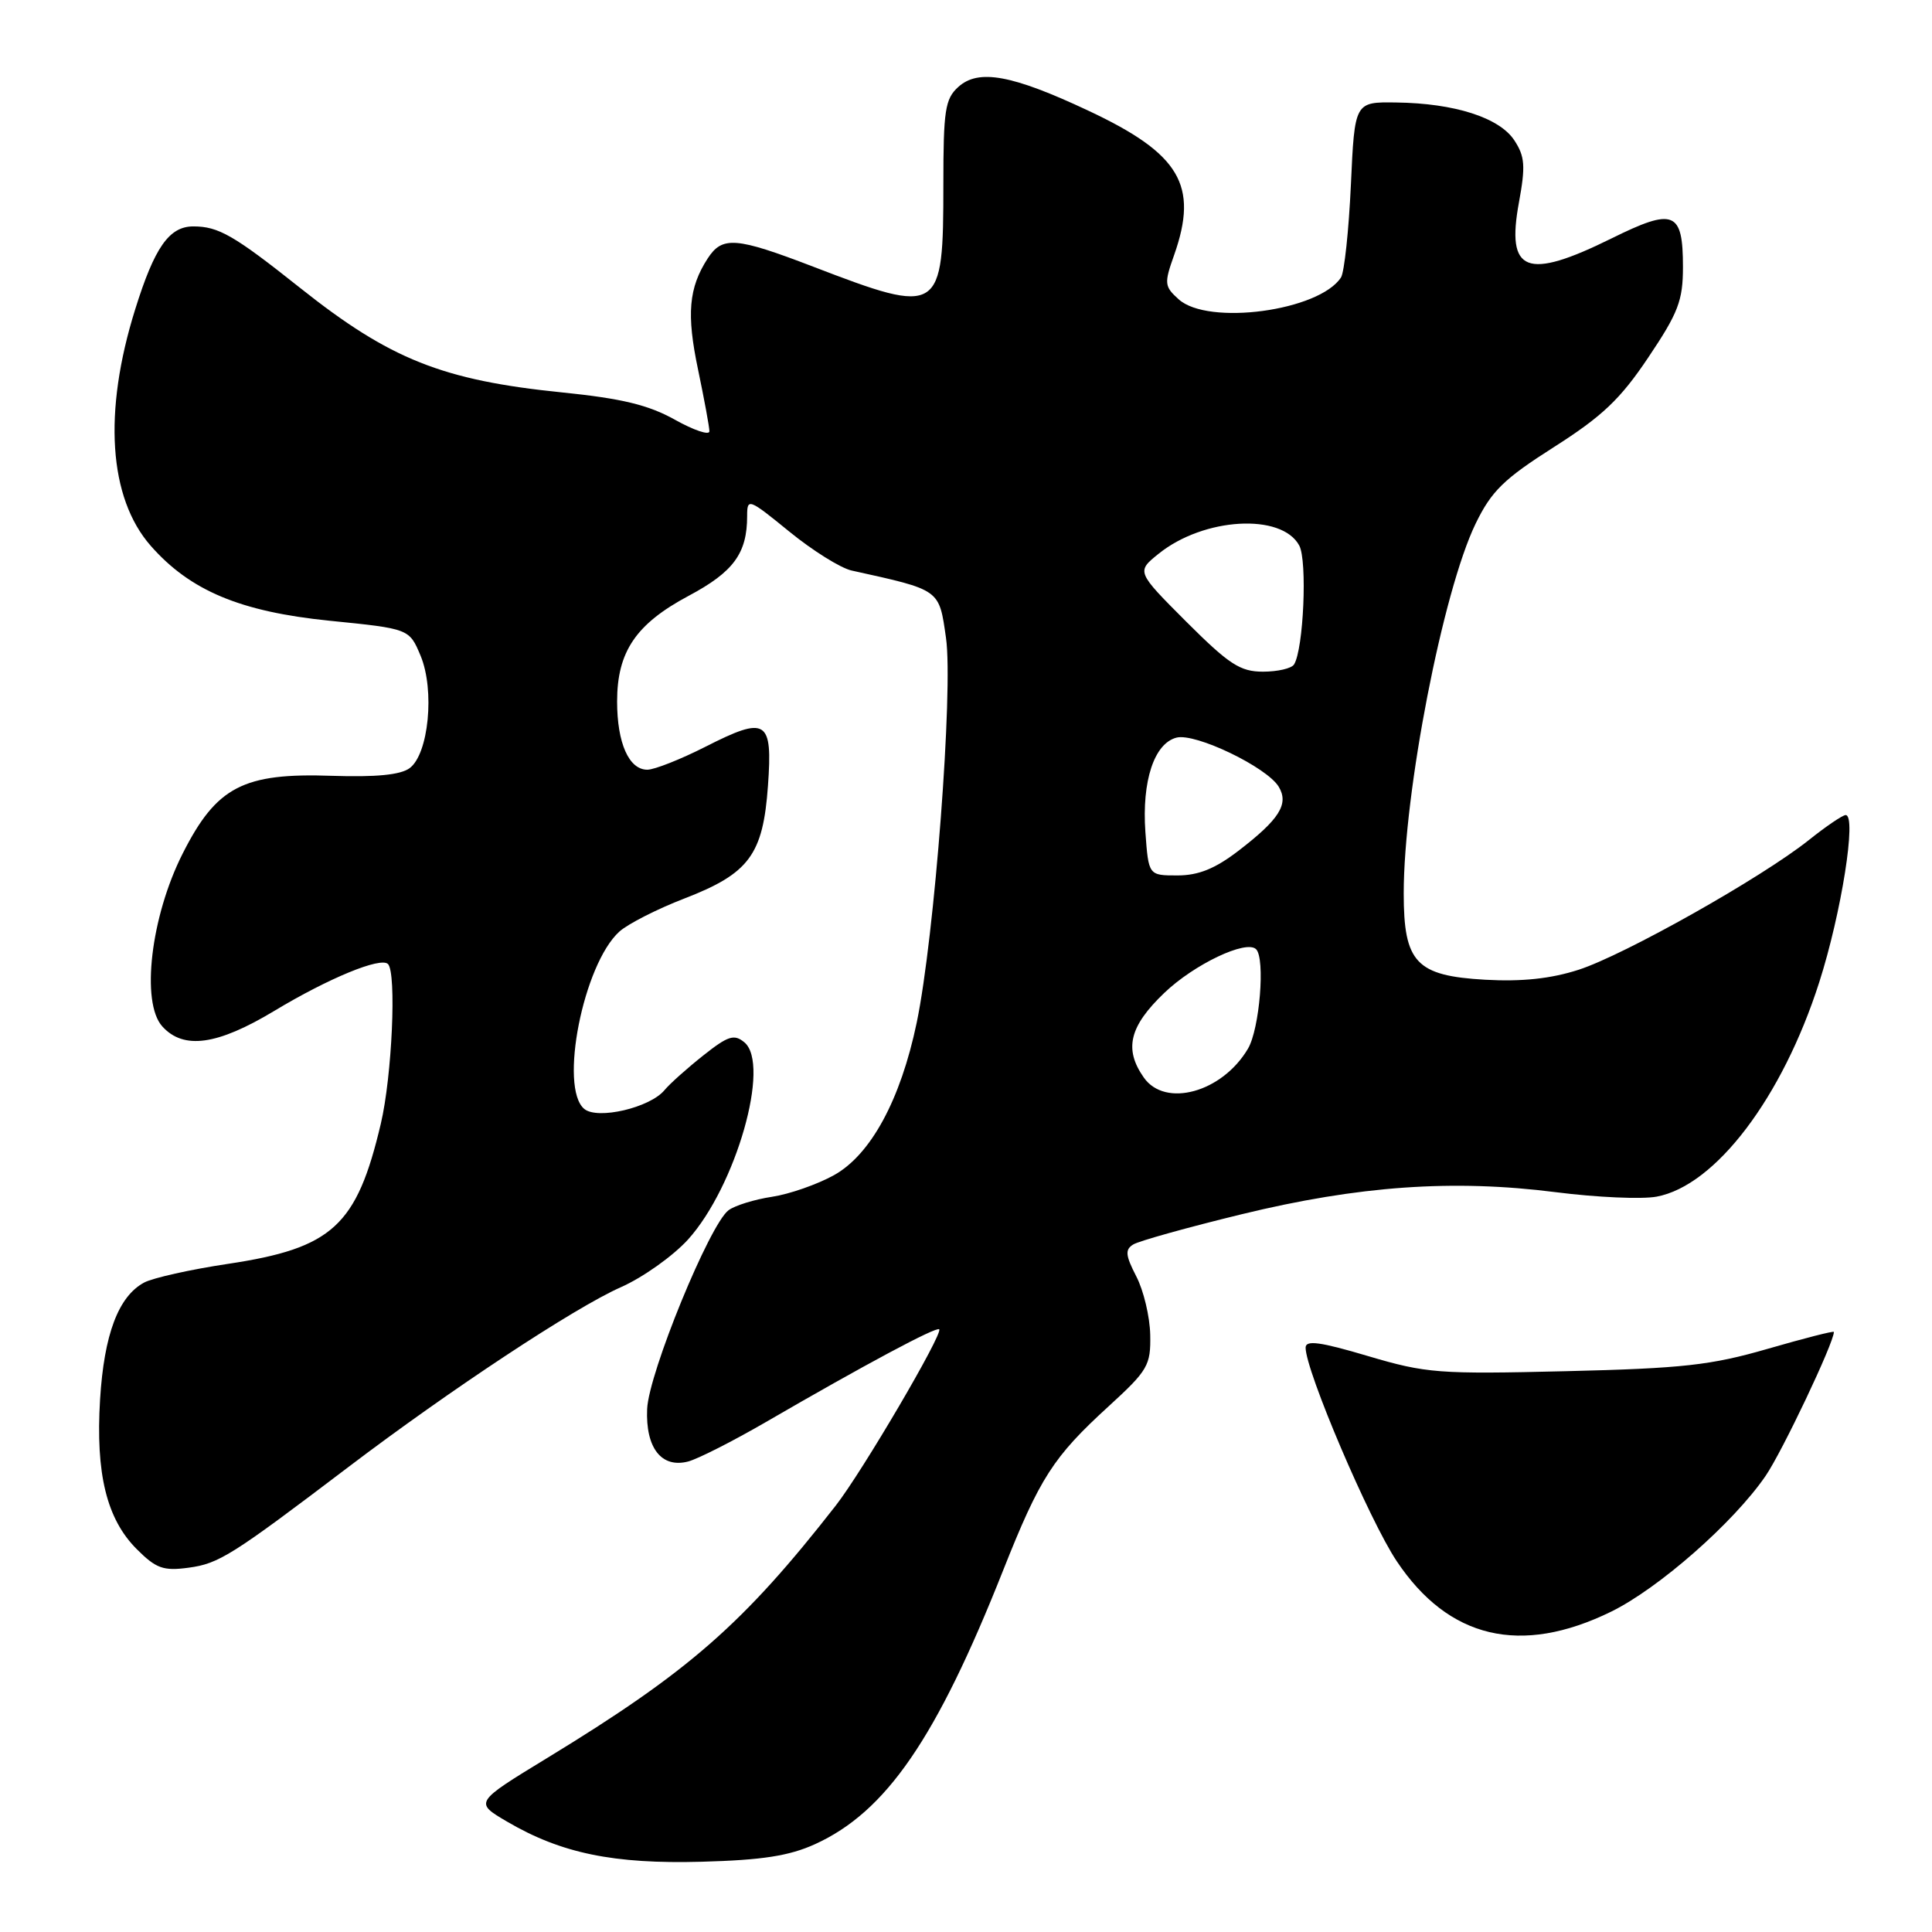 <?xml version="1.0" encoding="UTF-8" standalone="no"?>
<!DOCTYPE svg PUBLIC "-//W3C//DTD SVG 1.1//EN" "http://www.w3.org/Graphics/SVG/1.1/DTD/svg11.dtd" >
<svg xmlns="http://www.w3.org/2000/svg" xmlns:xlink="http://www.w3.org/1999/xlink" version="1.1" viewBox="0 0 256 256">
 <g >
 <path fill="currentColor"
d=" M 108.00 244.36 C 117.42 240.07 124.08 230.38 132.92 208.08 C 137.79 195.81 139.54 193.07 146.88 186.36 C 152.12 181.57 152.49 180.92 152.41 176.86 C 152.36 174.46 151.53 170.98 150.56 169.12 C 149.13 166.34 149.05 165.58 150.16 164.90 C 150.90 164.44 157.35 162.64 164.50 160.90 C 180.02 157.12 192.55 156.24 206.14 157.97 C 211.56 158.66 217.58 158.93 219.52 158.56 C 227.32 157.10 236.17 145.43 241.06 130.15 C 244.00 120.96 246.05 108.00 244.56 108.00 C 244.16 108.00 241.96 109.49 239.67 111.32 C 233.41 116.31 215.22 126.55 209.17 128.50 C 205.48 129.69 201.66 130.09 196.80 129.82 C 187.64 129.30 186.00 127.56 186.00 118.38 C 186.00 105.01 191.19 78.33 195.53 69.38 C 197.63 65.06 199.26 63.47 205.92 59.23 C 212.31 55.16 214.70 52.90 218.41 47.36 C 222.38 41.45 223.00 39.83 223.00 35.38 C 223.00 27.98 221.81 27.50 213.56 31.58 C 202.25 37.17 199.55 36.12 201.27 26.81 C 202.15 22.01 202.06 20.73 200.66 18.60 C 198.69 15.59 192.75 13.68 185.00 13.58 C 179.50 13.50 179.50 13.50 179.00 24.50 C 178.72 30.55 178.13 36.07 177.69 36.76 C 174.81 41.20 160.08 43.19 156.18 39.66 C 154.28 37.95 154.24 37.56 155.58 33.79 C 158.84 24.53 156.36 20.36 144.18 14.65 C 134.09 9.91 129.65 9.10 126.98 11.52 C 125.23 13.10 125.00 14.62 125.00 24.43 C 125.00 41.59 124.64 41.82 107.79 35.35 C 97.50 31.40 95.71 31.26 93.77 34.25 C 91.25 38.14 90.95 41.64 92.50 48.99 C 93.32 52.92 94.00 56.59 94.00 57.15 C 94.00 57.71 91.94 57.02 89.42 55.61 C 85.93 53.66 82.39 52.80 74.50 52.00 C 58.63 50.39 51.68 47.62 39.78 38.16 C 30.99 31.17 28.95 30.00 25.62 30.00 C 22.42 30.00 20.48 32.76 17.91 41.00 C 13.65 54.61 14.40 65.97 19.97 72.32 C 25.20 78.27 31.84 81.05 43.66 82.25 C 54.23 83.31 54.23 83.31 55.73 86.89 C 57.63 91.45 56.80 99.94 54.27 101.79 C 53.06 102.68 49.79 102.99 44.00 102.80 C 32.23 102.39 28.69 104.23 24.21 113.09 C 19.98 121.44 18.64 132.84 21.51 136.01 C 24.33 139.12 28.79 138.50 36.36 133.94 C 43.53 129.62 50.44 126.77 51.41 127.74 C 52.56 128.89 51.95 142.59 50.46 148.90 C 47.27 162.44 44.05 165.39 30.20 167.47 C 25.25 168.21 20.26 169.33 19.11 169.94 C 15.69 171.77 13.79 176.81 13.26 185.44 C 12.66 195.28 14.13 201.29 18.13 205.28 C 20.68 207.83 21.64 208.18 24.98 207.73 C 29.01 207.19 30.69 206.13 46.15 194.40 C 59.63 184.17 76.14 173.27 82.27 170.56 C 85.19 169.27 89.19 166.42 91.17 164.24 C 97.52 157.20 102.14 141.02 98.63 138.11 C 97.28 136.99 96.47 137.25 93.18 139.86 C 91.05 141.55 88.74 143.61 88.04 144.46 C 86.11 146.78 79.18 148.40 77.42 146.94 C 74.05 144.14 77.29 127.76 82.07 123.44 C 83.19 122.43 87.07 120.45 90.70 119.05 C 99.27 115.74 101.11 113.26 101.76 104.11 C 102.39 95.33 101.58 94.83 93.45 98.96 C 90.18 100.62 86.73 101.98 85.79 101.99 C 83.34 102.01 81.77 98.46 81.77 92.95 C 81.77 86.35 84.26 82.68 91.25 78.95 C 97.20 75.78 99.00 73.32 99.00 68.38 C 99.00 65.97 99.19 66.04 104.60 70.45 C 107.68 72.96 111.39 75.28 112.85 75.60 C 124.67 78.21 124.42 78.03 125.35 84.53 C 126.33 91.39 123.83 124.17 121.47 135.50 C 119.33 145.74 115.38 153.01 110.50 155.72 C 108.30 156.94 104.61 158.23 102.30 158.58 C 99.98 158.93 97.39 159.73 96.54 160.36 C 94.04 162.21 85.96 181.92 85.75 186.70 C 85.53 191.85 87.64 194.57 91.17 193.66 C 92.45 193.33 97.10 190.97 101.50 188.42 C 114.56 180.84 124.08 175.75 124.45 176.14 C 124.99 176.70 114.25 195.01 110.74 199.50 C 98.49 215.19 91.26 221.51 72.51 232.94 C 62.85 238.83 62.85 238.83 67.20 241.38 C 74.37 245.58 81.31 247.01 93.00 246.69 C 101.00 246.47 104.57 245.92 108.00 244.36 Z  M 213.47 213.56 C 219.77 210.48 229.70 201.76 233.94 195.58 C 236.14 192.38 243.00 177.92 243.00 176.49 C 243.00 176.32 239.06 177.33 234.25 178.72 C 226.73 180.90 222.98 181.32 207.50 181.69 C 190.63 182.10 188.98 181.97 181.25 179.68 C 174.92 177.80 173.00 177.54 173.00 178.57 C 173.00 181.64 181.44 201.43 185.07 206.86 C 191.94 217.15 201.51 219.41 213.47 213.56 Z  M 151.56 142.78 C 148.91 139.01 149.64 136.00 154.27 131.57 C 158.22 127.78 165.15 124.48 166.44 125.78 C 167.67 127.00 166.91 136.35 165.36 138.96 C 161.95 144.74 154.40 146.83 151.56 142.78 Z  M 151.77 110.25 C 151.29 103.49 152.93 98.51 155.89 97.74 C 158.39 97.09 167.87 101.65 169.44 104.25 C 170.81 106.54 169.54 108.56 164.08 112.75 C 161.00 115.11 158.80 116.00 156.01 116.00 C 152.19 116.00 152.19 116.00 151.77 110.25 Z  M 157.19 82.38 C 150.57 75.75 150.57 75.75 153.53 73.37 C 159.50 68.56 169.84 67.96 172.16 72.29 C 173.24 74.31 172.73 86.01 171.47 88.04 C 171.15 88.57 169.29 89.00 167.35 89.00 C 164.33 89.00 162.86 88.04 157.19 82.38 Z "/>
</g>
</svg>